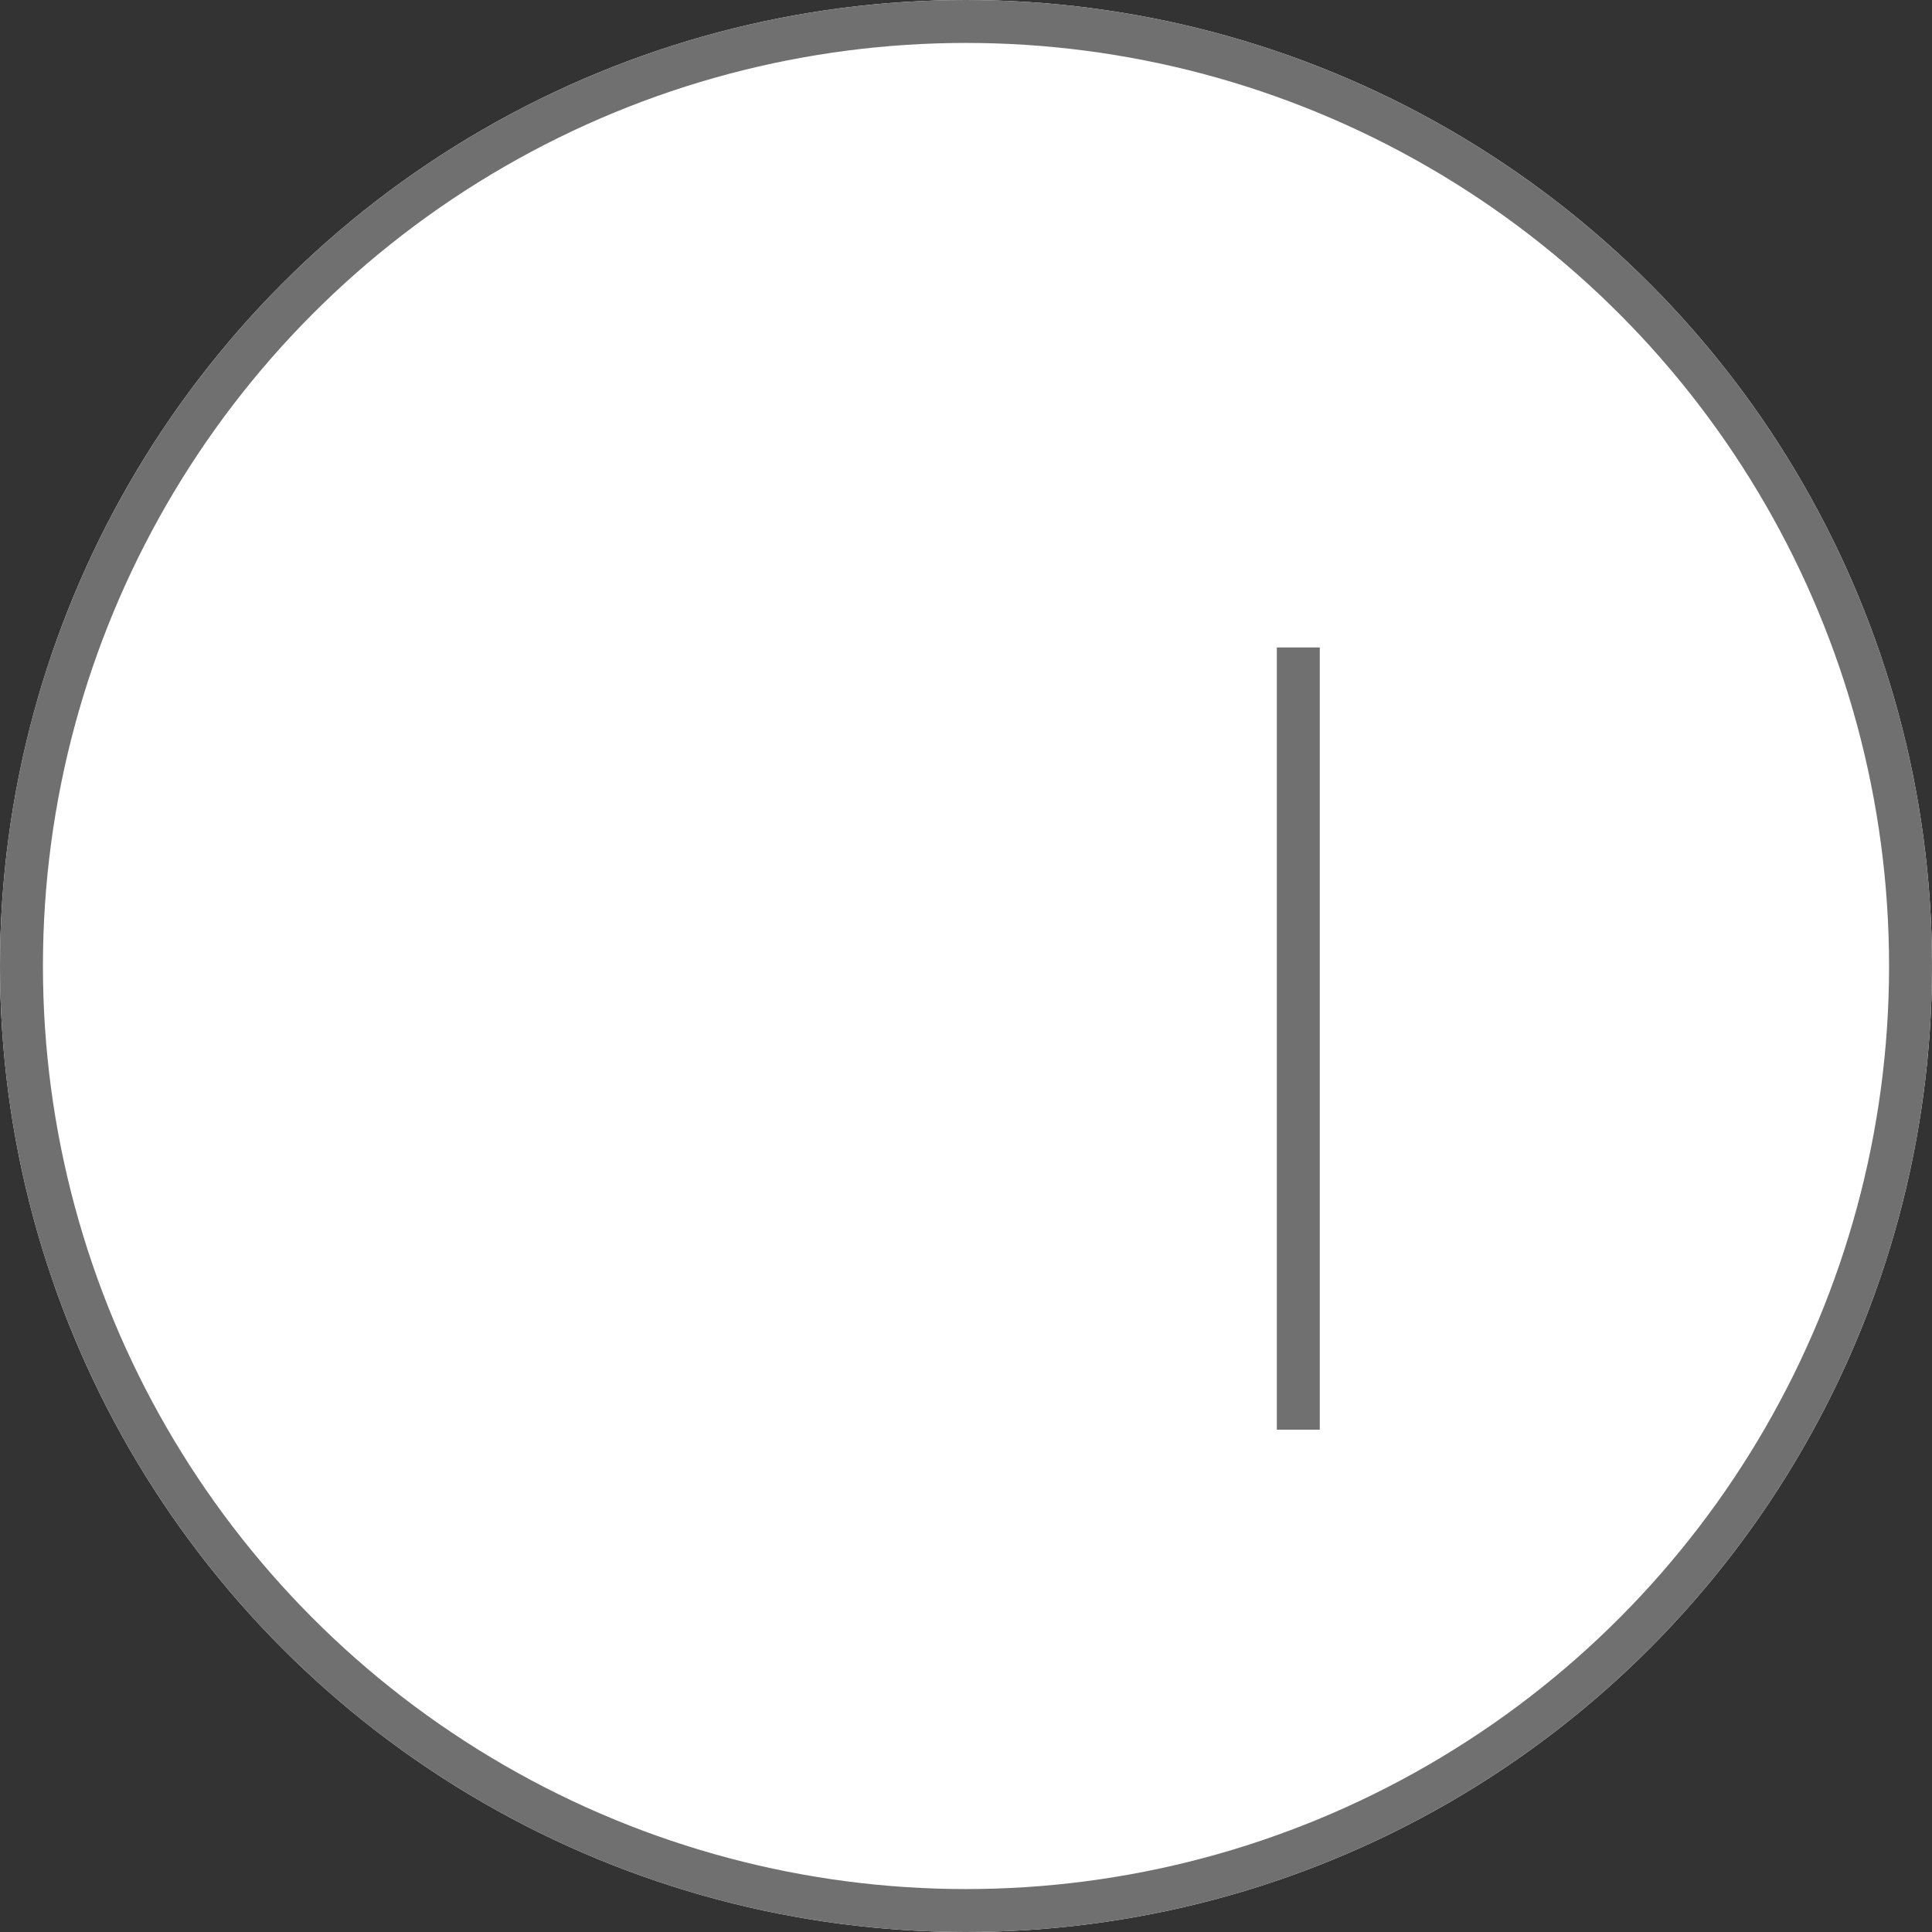 <svg xmlns="http://www.w3.org/2000/svg" width="5" height="5" viewBox="0 0 45 45">
  <rect x="0" y="0" width="45" height="45" fill="#333333" stroke="none"/>
  <g id="Group_158" data-name="Group 158" transform="translate(1054 -4124)">
    <g id="Ellipse_5" data-name="Ellipse 5" transform="translate(-1054 4124)" fill="#fff" stroke="#707070" stroke-width="1">
      <circle cx="22.5" cy="22.5" r="22.5" stroke="none"/>
      <circle cx="22.5" cy="22.5" r="22" fill="none"/>
    </g>
    <path id="Path_3" data-name="Path 3" d="M-1023.76,4139.08V4157.3" fill="none" stroke="#707070" stroke-width="1"/>
  </g>
</svg>
